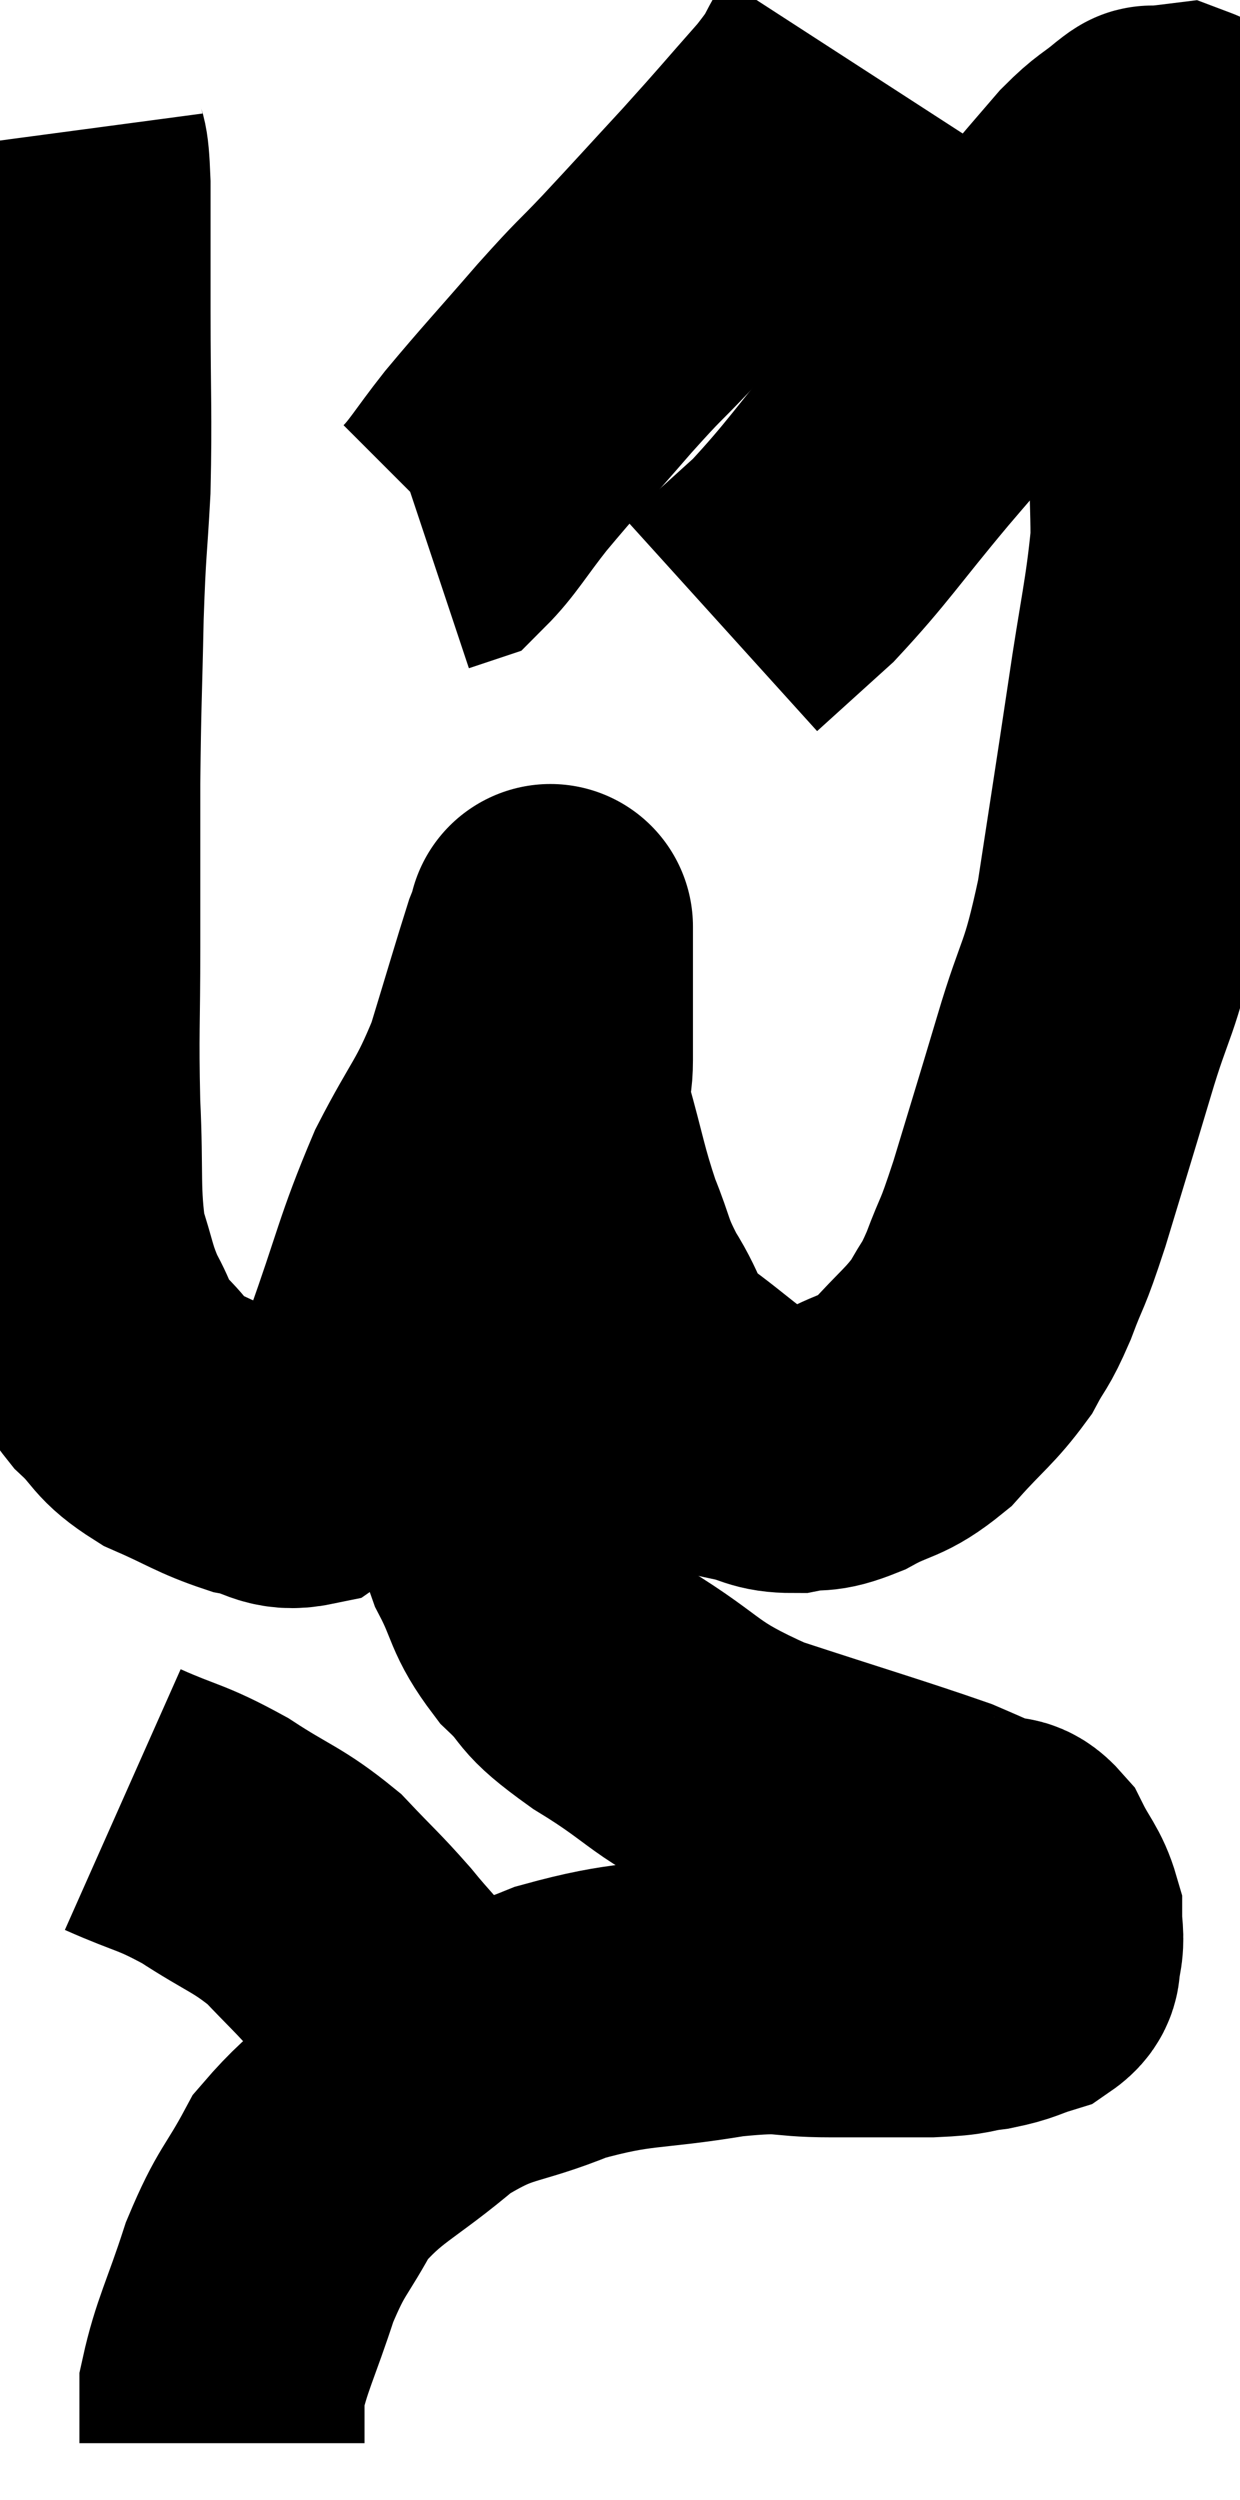 <svg xmlns="http://www.w3.org/2000/svg" viewBox="9.967 3.38 21.747 43.82" width="21.747" height="43.82"><path d="M 11.04 5.7 C 11.1 6.15, 11.13 5.82, 11.16 6.6 C 11.16 7.71, 11.16 7.485, 11.16 8.82 C 11.16 10.38, 11.19 10.605, 11.16 11.94 C 11.1 13.05, 11.085 12.87, 11.04 14.16 C 11.01 15.63, 10.995 15.645, 10.98 17.1 C 10.98 18.54, 10.98 18.57, 10.98 19.98 C 10.98 21.36, 10.95 21.435, 10.98 22.74 C 11.04 23.97, 10.965 24.27, 11.1 25.2 C 11.31 25.83, 11.28 25.905, 11.52 26.46 C 11.79 26.94, 11.7 26.97, 12.06 27.42 C 12.51 27.84, 12.39 27.9, 12.96 28.26 C 13.65 28.56, 13.755 28.665, 14.34 28.86 C 14.82 28.95, 14.865 29.13, 15.3 29.04 C 15.69 28.77, 15.735 28.95, 16.08 28.5 C 16.38 27.87, 16.26 28.305, 16.68 27.24 C 17.22 25.74, 17.22 25.515, 17.76 24.24 C 18.3 23.19, 18.405 23.205, 18.84 22.14 C 19.17 21.06, 19.305 20.595, 19.5 19.98 C 19.56 19.83, 19.59 19.755, 19.62 19.68 C 19.62 19.68, 19.62 19.545, 19.62 19.68 C 19.62 19.95, 19.62 19.65, 19.62 20.22 C 19.62 21.09, 19.62 21.27, 19.62 21.96 C 19.62 22.47, 19.485 22.245, 19.62 22.98 C 19.89 23.94, 19.89 24.09, 20.16 24.9 C 20.43 25.56, 20.355 25.56, 20.7 26.22 C 21.12 26.88, 20.955 26.94, 21.54 27.54 C 22.29 28.08, 22.455 28.305, 23.04 28.62 C 23.46 28.71, 23.445 28.8, 23.88 28.8 C 24.33 28.71, 24.255 28.83, 24.78 28.62 C 25.38 28.29, 25.425 28.41, 25.98 27.96 C 26.49 27.39, 26.625 27.33, 27 26.82 C 27.24 26.37, 27.225 26.505, 27.48 25.92 C 27.75 25.2, 27.69 25.485, 28.02 24.48 C 28.41 23.19, 28.41 23.205, 28.8 21.9 C 29.19 20.58, 29.25 20.805, 29.58 19.26 C 29.85 17.49, 29.88 17.325, 30.12 15.72 C 30.33 14.28, 30.435 13.92, 30.54 12.84 C 30.54 12.12, 30.51 12.18, 30.54 11.4 C 30.6 10.56, 30.63 10.53, 30.66 9.72 C 30.66 8.94, 30.66 8.82, 30.66 8.16 C 30.66 7.62, 30.66 7.53, 30.66 7.08 C 30.66 6.72, 30.66 6.585, 30.66 6.36 C 30.66 6.27, 30.66 6.285, 30.66 6.18 C 30.66 6.06, 30.78 5.985, 30.66 5.94 C 30.42 5.97, 30.33 5.97, 30.18 6 C 30.12 6.03, 30.27 5.895, 30.06 6.06 C 29.7 6.36, 29.7 6.3, 29.34 6.66 C 28.98 7.08, 28.935 7.125, 28.62 7.5 C 28.35 7.83, 28.485 7.65, 28.08 8.16 C 27.54 8.85, 27.585 8.835, 27 9.54 C 26.37 10.26, 26.52 10.065, 25.74 10.98 C 24.81 12.09, 24.66 12.36, 23.88 13.2 C 23.25 13.77, 22.935 14.055, 22.62 14.34 L 22.62 14.34" fill="none" stroke="black" stroke-width="5"></path><path d="M 24.78 4.38 C 24.45 4.89, 24.63 4.755, 24.12 5.4 C 23.43 6.18, 23.445 6.18, 22.74 6.96 C 22.02 7.74, 21.93 7.845, 21.3 8.52 C 20.76 9.09, 20.88 8.925, 20.22 9.66 C 19.44 10.56, 19.275 10.725, 18.66 11.46 C 18.21 12.03, 18.075 12.285, 17.76 12.6 L 17.4 12.72" fill="none" stroke="black" stroke-width="5"></path><path d="M 18.96 23.4 C 18.78 23.73, 18.765 23.535, 18.6 24.06 C 18.45 24.78, 18.375 24.81, 18.3 25.5 C 18.3 26.16, 18.3 26.1, 18.3 26.82 C 18.3 27.6, 18.165 27.45, 18.3 28.38 C 18.57 29.46, 18.525 29.655, 18.84 30.54 C 19.2 31.23, 19.095 31.305, 19.56 31.92 C 20.13 32.46, 19.8 32.355, 20.7 33 C 21.93 33.75, 21.72 33.855, 23.16 34.5 C 24.81 35.04, 25.425 35.22, 26.46 35.58 C 26.88 35.76, 26.97 35.805, 27.3 35.94 C 27.54 36.03, 27.555 35.865, 27.78 36.12 C 27.99 36.54, 28.095 36.6, 28.2 36.96 C 28.2 37.26, 28.245 37.305, 28.2 37.56 C 28.11 37.77, 28.26 37.815, 28.02 37.98 C 27.63 38.1, 27.675 38.13, 27.24 38.22 C 26.76 38.28, 26.955 38.31, 26.28 38.34 C 25.41 38.34, 25.44 38.34, 24.54 38.34 C 23.61 38.34, 23.865 38.22, 22.68 38.34 C 21.24 38.58, 21.105 38.46, 19.8 38.82 C 18.63 39.3, 18.555 39.105, 17.46 39.78 C 16.44 40.65, 16.155 40.665, 15.42 41.52 C 14.97 42.36, 14.91 42.27, 14.52 43.2 C 14.19 44.22, 14.025 44.49, 13.86 45.24 C 13.86 45.72, 13.86 45.96, 13.86 46.2 C 13.86 46.2, 13.86 46.2, 13.86 46.2 L 13.86 46.2" fill="none" stroke="black" stroke-width="5"></path><path d="M 12.12 34.92 C 12.93 35.28, 12.945 35.205, 13.74 35.64 C 14.52 36.15, 14.655 36.135, 15.3 36.66 C 15.81 37.2, 15.87 37.23, 16.32 37.74 C 16.71 38.22, 16.845 38.31, 17.1 38.7 C 17.22 39, 17.265 39.105, 17.34 39.3 C 17.37 39.39, 17.385 39.435, 17.4 39.48 L 17.4 39.48" fill="none" stroke="black" stroke-width="5"></path></svg>